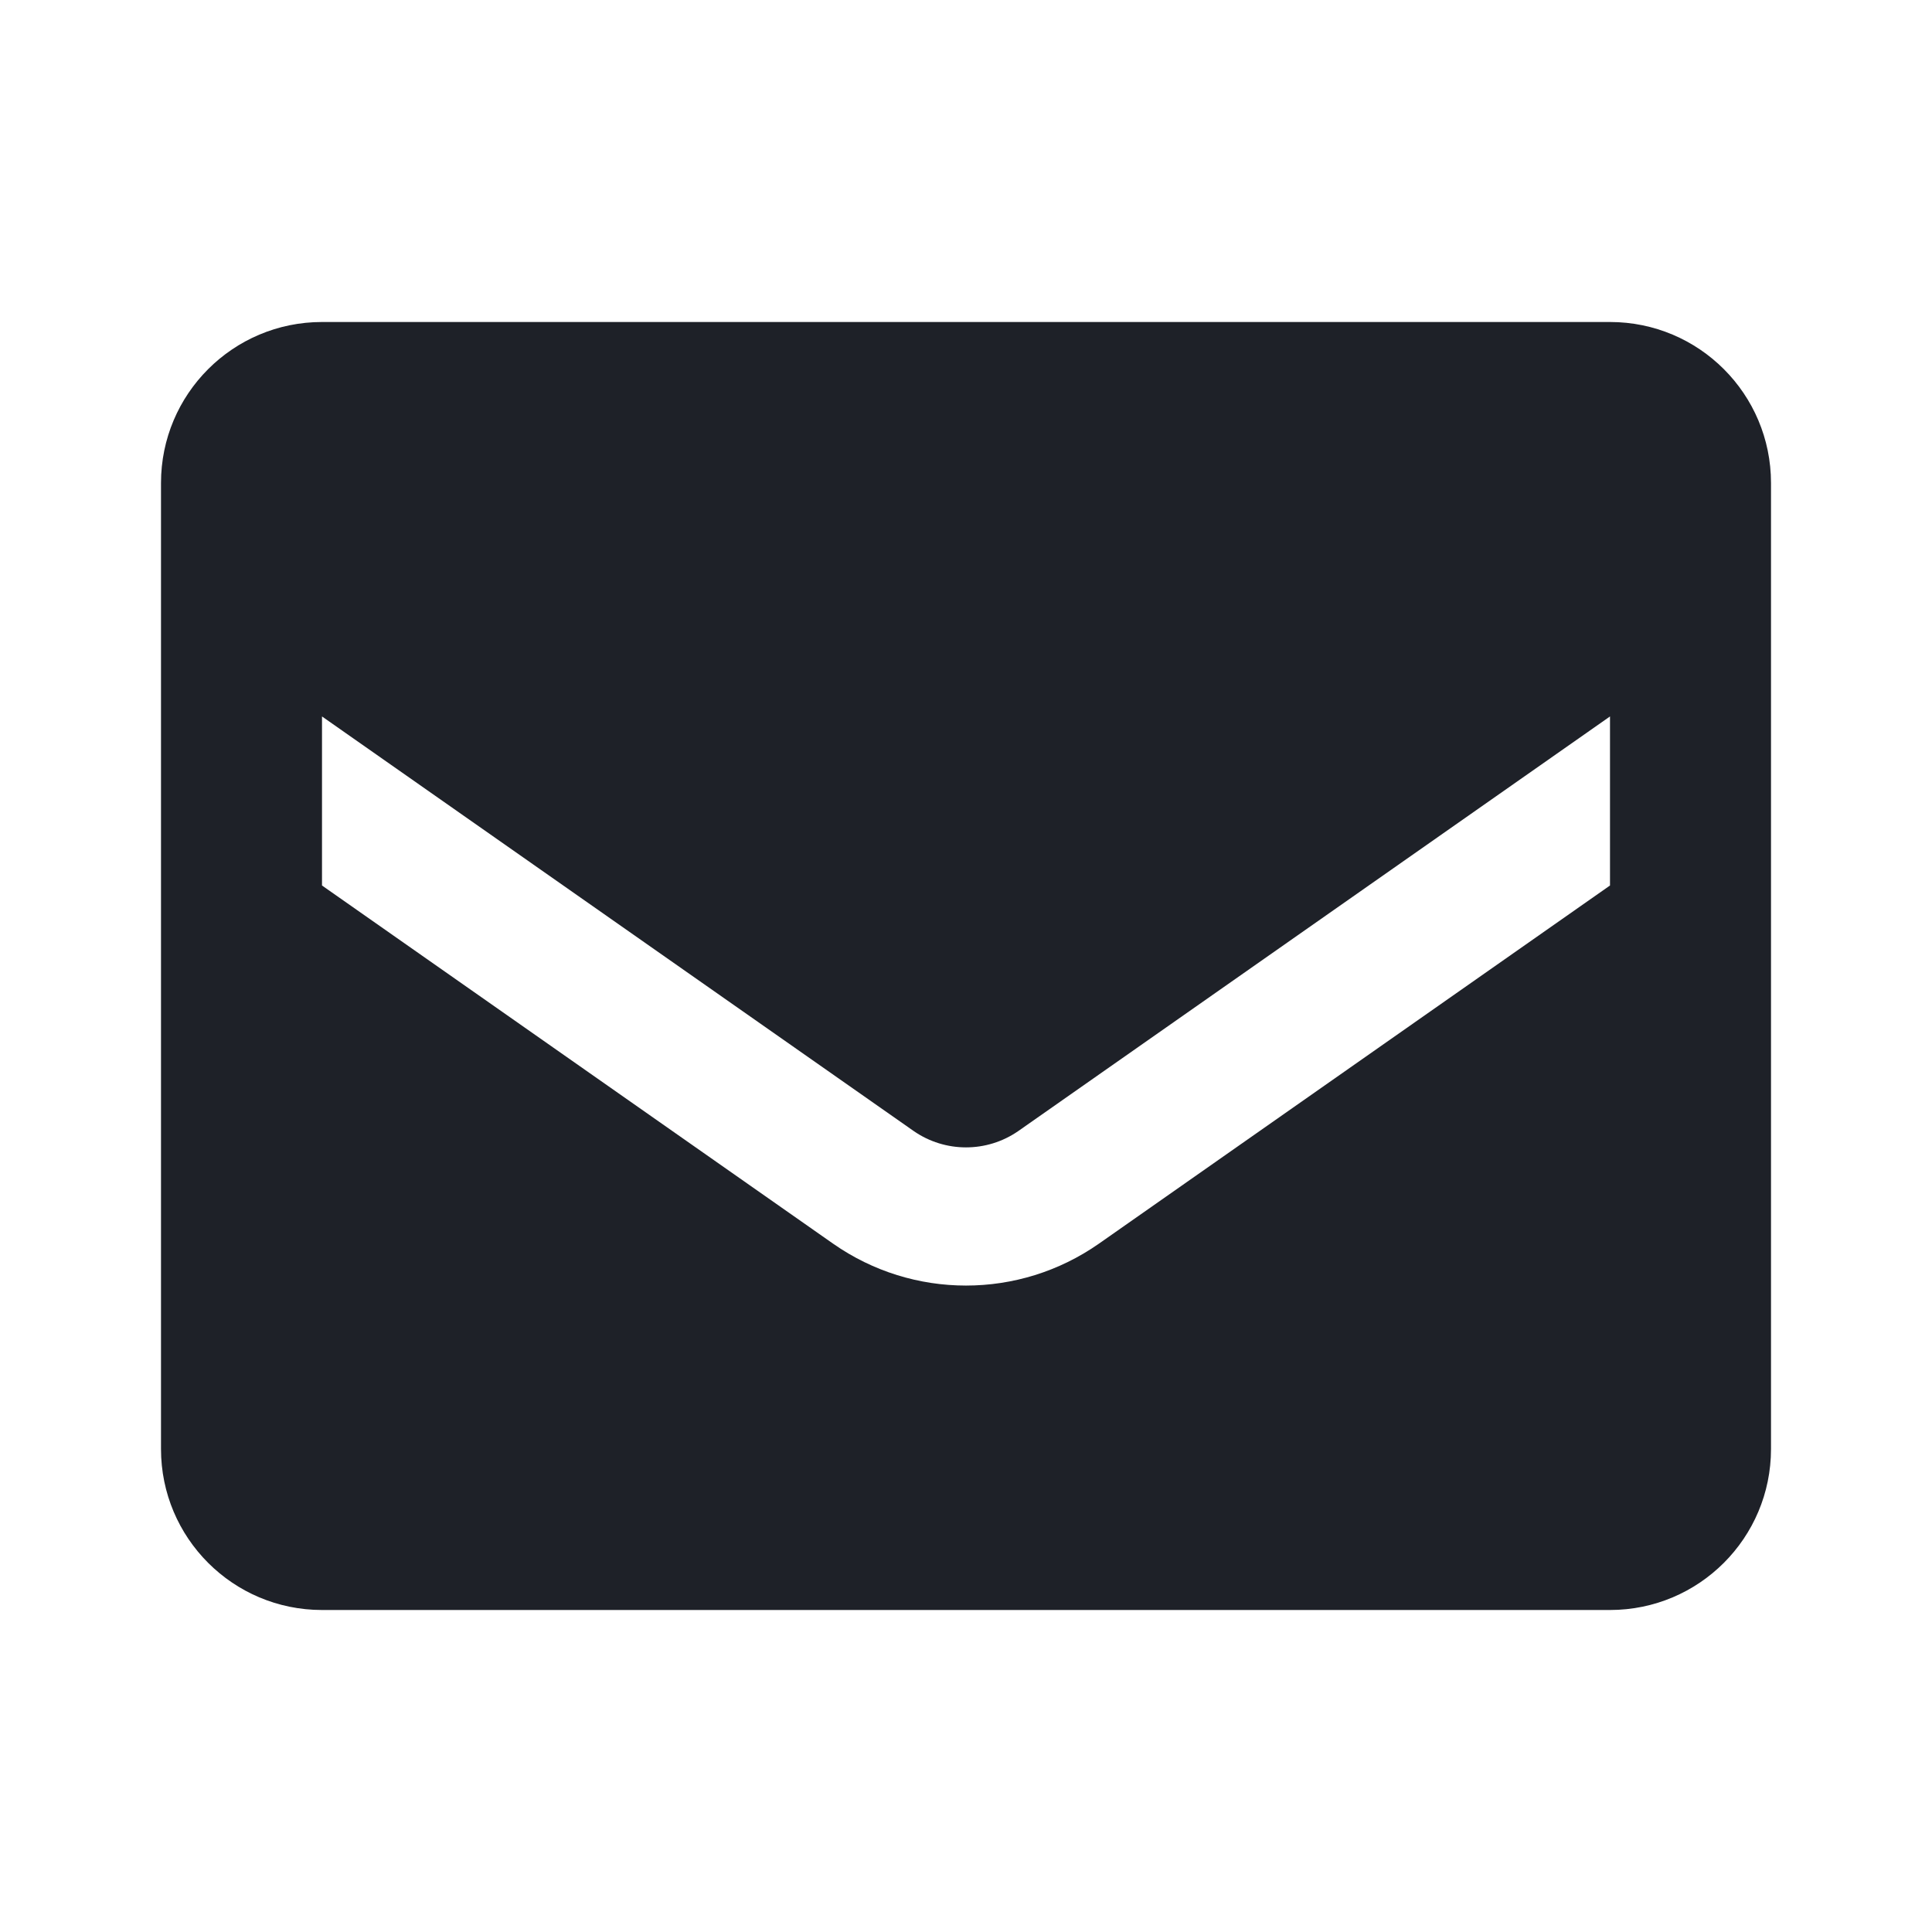 <svg width="24" height="24" viewBox="0 0 24 24" fill="#ADB5BD" xmlns="http://www.w3.org/2000/svg">
<path d="M20 4H4C2.895 4 2 4.895 2 6V18C2 19.105 2.895 20 4 20H20C21.105 20 22 19.105 22 18V6C22 4.895 21.105 4 20 4ZM20 11L13.65 15.45C12.659 16.143 11.341 16.143 10.35 15.45L4 11V8.9L11.35 14.05C11.741 14.321 12.259 14.321 12.65 14.05L20 8.9V11Z" fill="#1E2128"/>
</svg>
